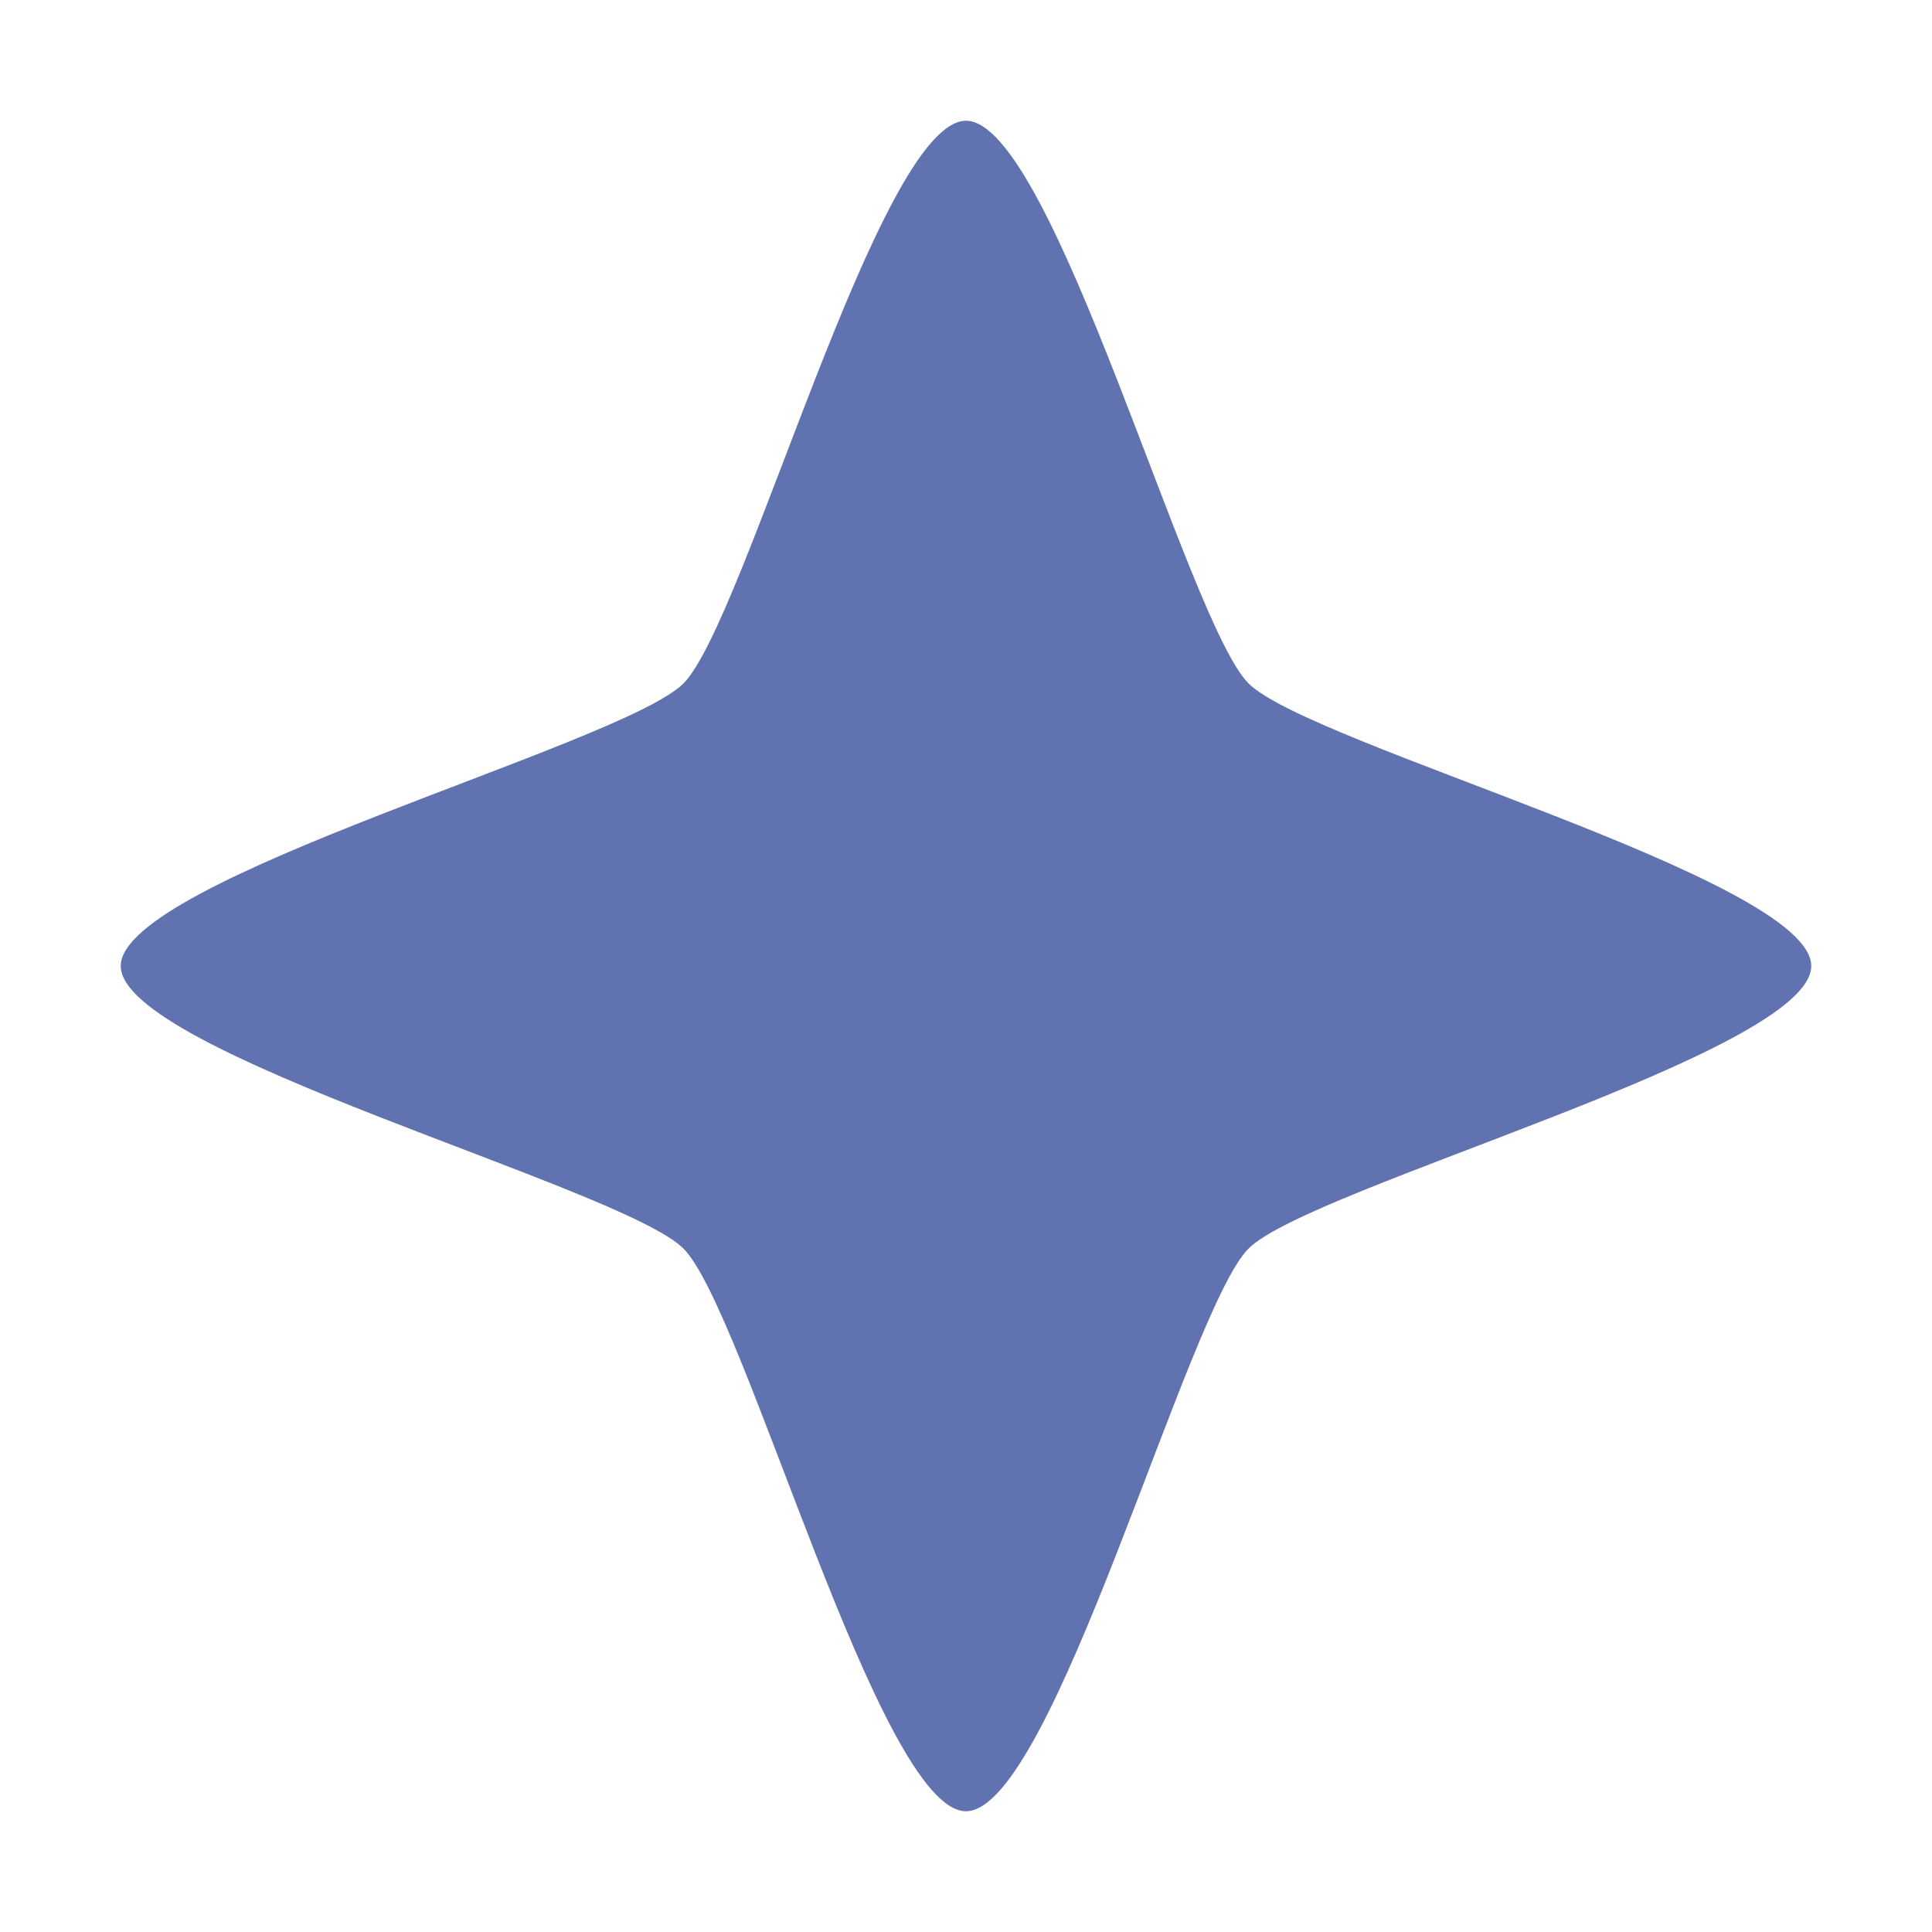 <svg xmlns="http://www.w3.org/2000/svg" style="isolation:isolate" width="16" height="16" viewBox="0 0 16 16">
 <defs>
  <clipPath id="_clipPath_qb3BNswUKdjBt3Hnzz2kDSprOzZ9LdtE">
   <rect width="16" height="16"/>
  </clipPath>
 </defs>
 <g clip-path="url(#_clipPath_qb3BNswUKdjBt3Hnzz2kDSprOzZ9LdtE)">
  <rect fill="#6172b0" width="4.625" height="3.594" x="17.09" y="-.09" transform="matrix(1,0,0,1,0,0)"/>
  <path fill="#6172b0" d="M 8 15 C 7.28 15 6.169 10.848 5.66 10.34 C 5.151 9.831 1 8.72 1 8 C 1 7.28 5.151 6.169 5.66 5.66 C 6.169 5.151 7.28 1 8 1 C 8.72 1 9.831 5.151 10.34 5.66 C 10.849 6.169 15 7.28 15 8 C 15 8.72 10.849 9.831 10.34 10.34 C 9.831 10.849 8.72 15 8 15 L 8 15 Z"/>
 </g>
</svg>
